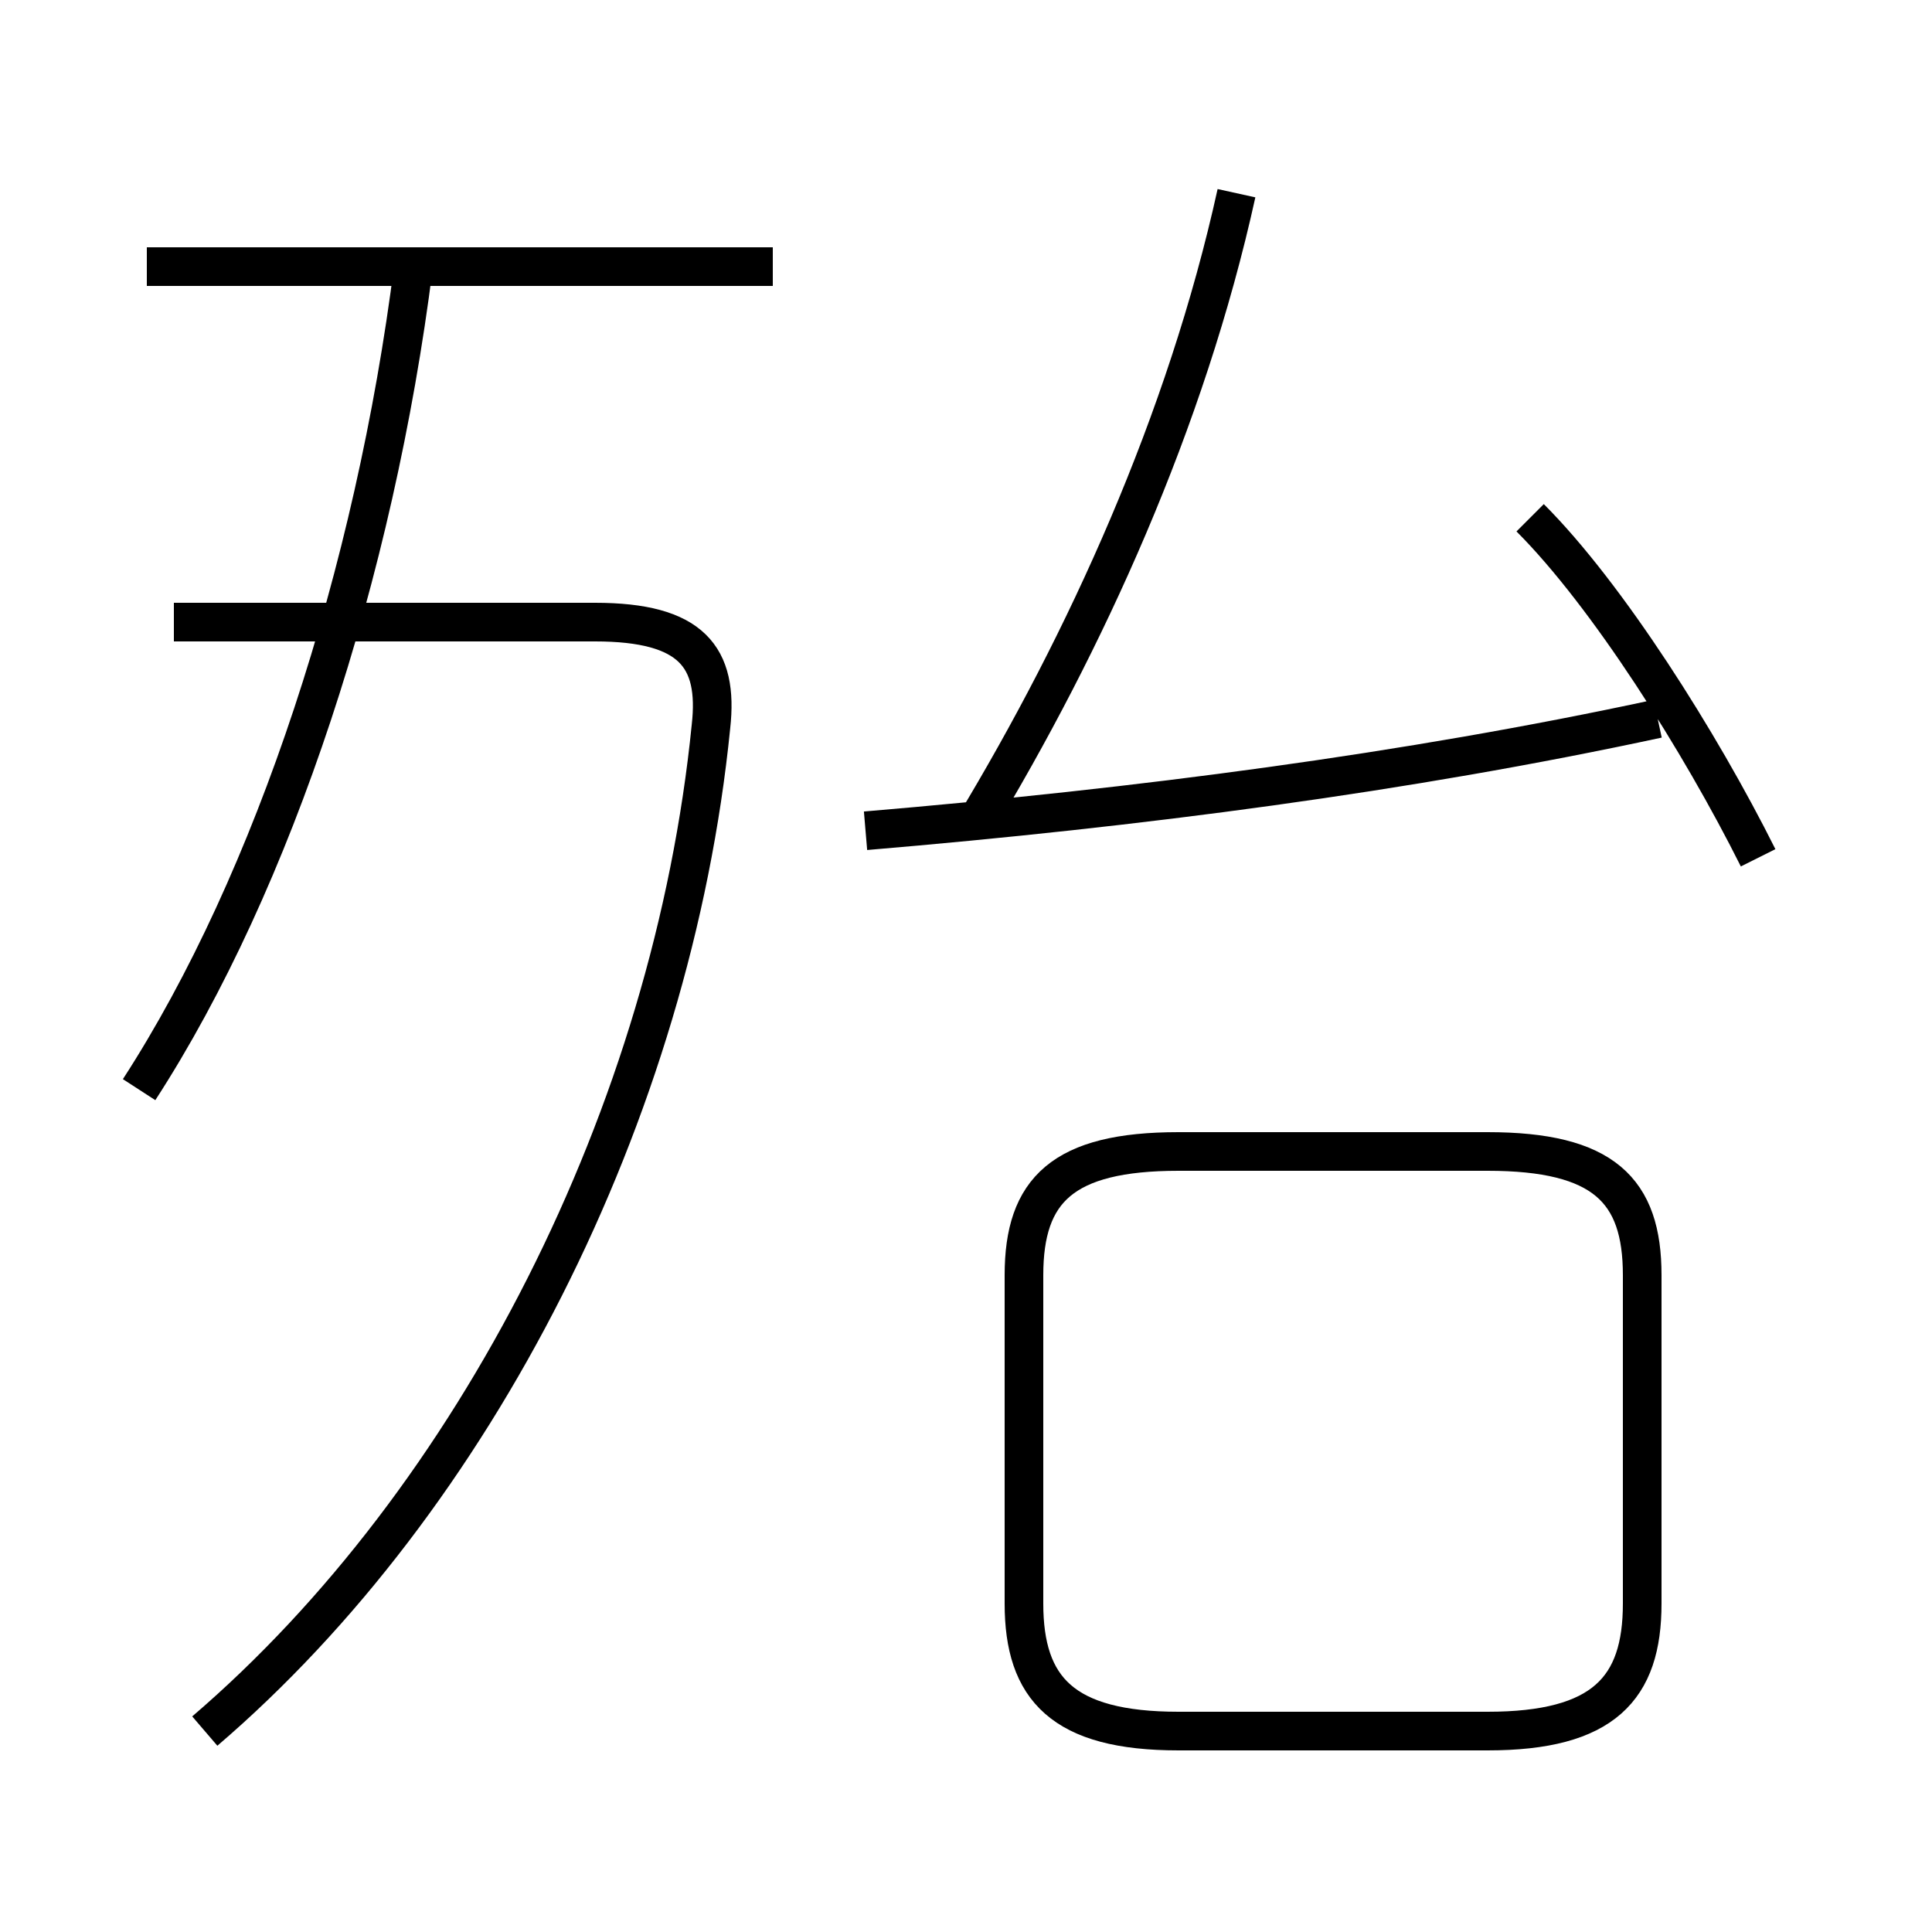 <?xml version='1.0' encoding='utf8'?>
<svg viewBox="0.0 -44.0 50.0 50.0" version="1.1" xmlns="http://www.w3.org/2000/svg">
<rect x="0.0" y="-44.0" width="50.0" height="50.0" fill="#808080" stroke="none"/>
<rect x="-1000" y="-1000" width="2000" height="2000" stroke="white" fill="white"/>
<g style="fill:none; stroke:#000000;  stroke-width:1">
<path d="M 3.6 15.8 C 7.1 21.2 9.7 29.2 10.7 37.1 M 5.3 -0.8 C 12.3 5.2 17.4 15.2 18.4 25.2 C 18.6 27.0 17.9 27.9 15.4 27.9 L 4.5 27.9 M 20.0 37.1 L 3.8 37.1 M 22.4 22.5 C 29.5 23.1 36.4 24.0 42.9 25.4 M 45.5 21.8 C 44.0 24.8 41.6 28.6 39.6 30.6 M 32.0 39.0 C 30.7 33.1 28.1 27.4 25.2 22.6 M 30.5 -0.8 L 38.5 -0.8 C 41.5 -0.8 42.5 0.3 42.5 2.5 L 42.5 11.0 C 42.5 13.2 41.5 14.2 38.5 14.2 L 30.5 14.2 C 27.5 14.2 26.5 13.2 26.5 11.0 L 26.5 2.5 C 26.5 0.3 27.5 -0.8 30.5 -0.8 Z " transform="scale(1, -1)" />
</g>
</svg>